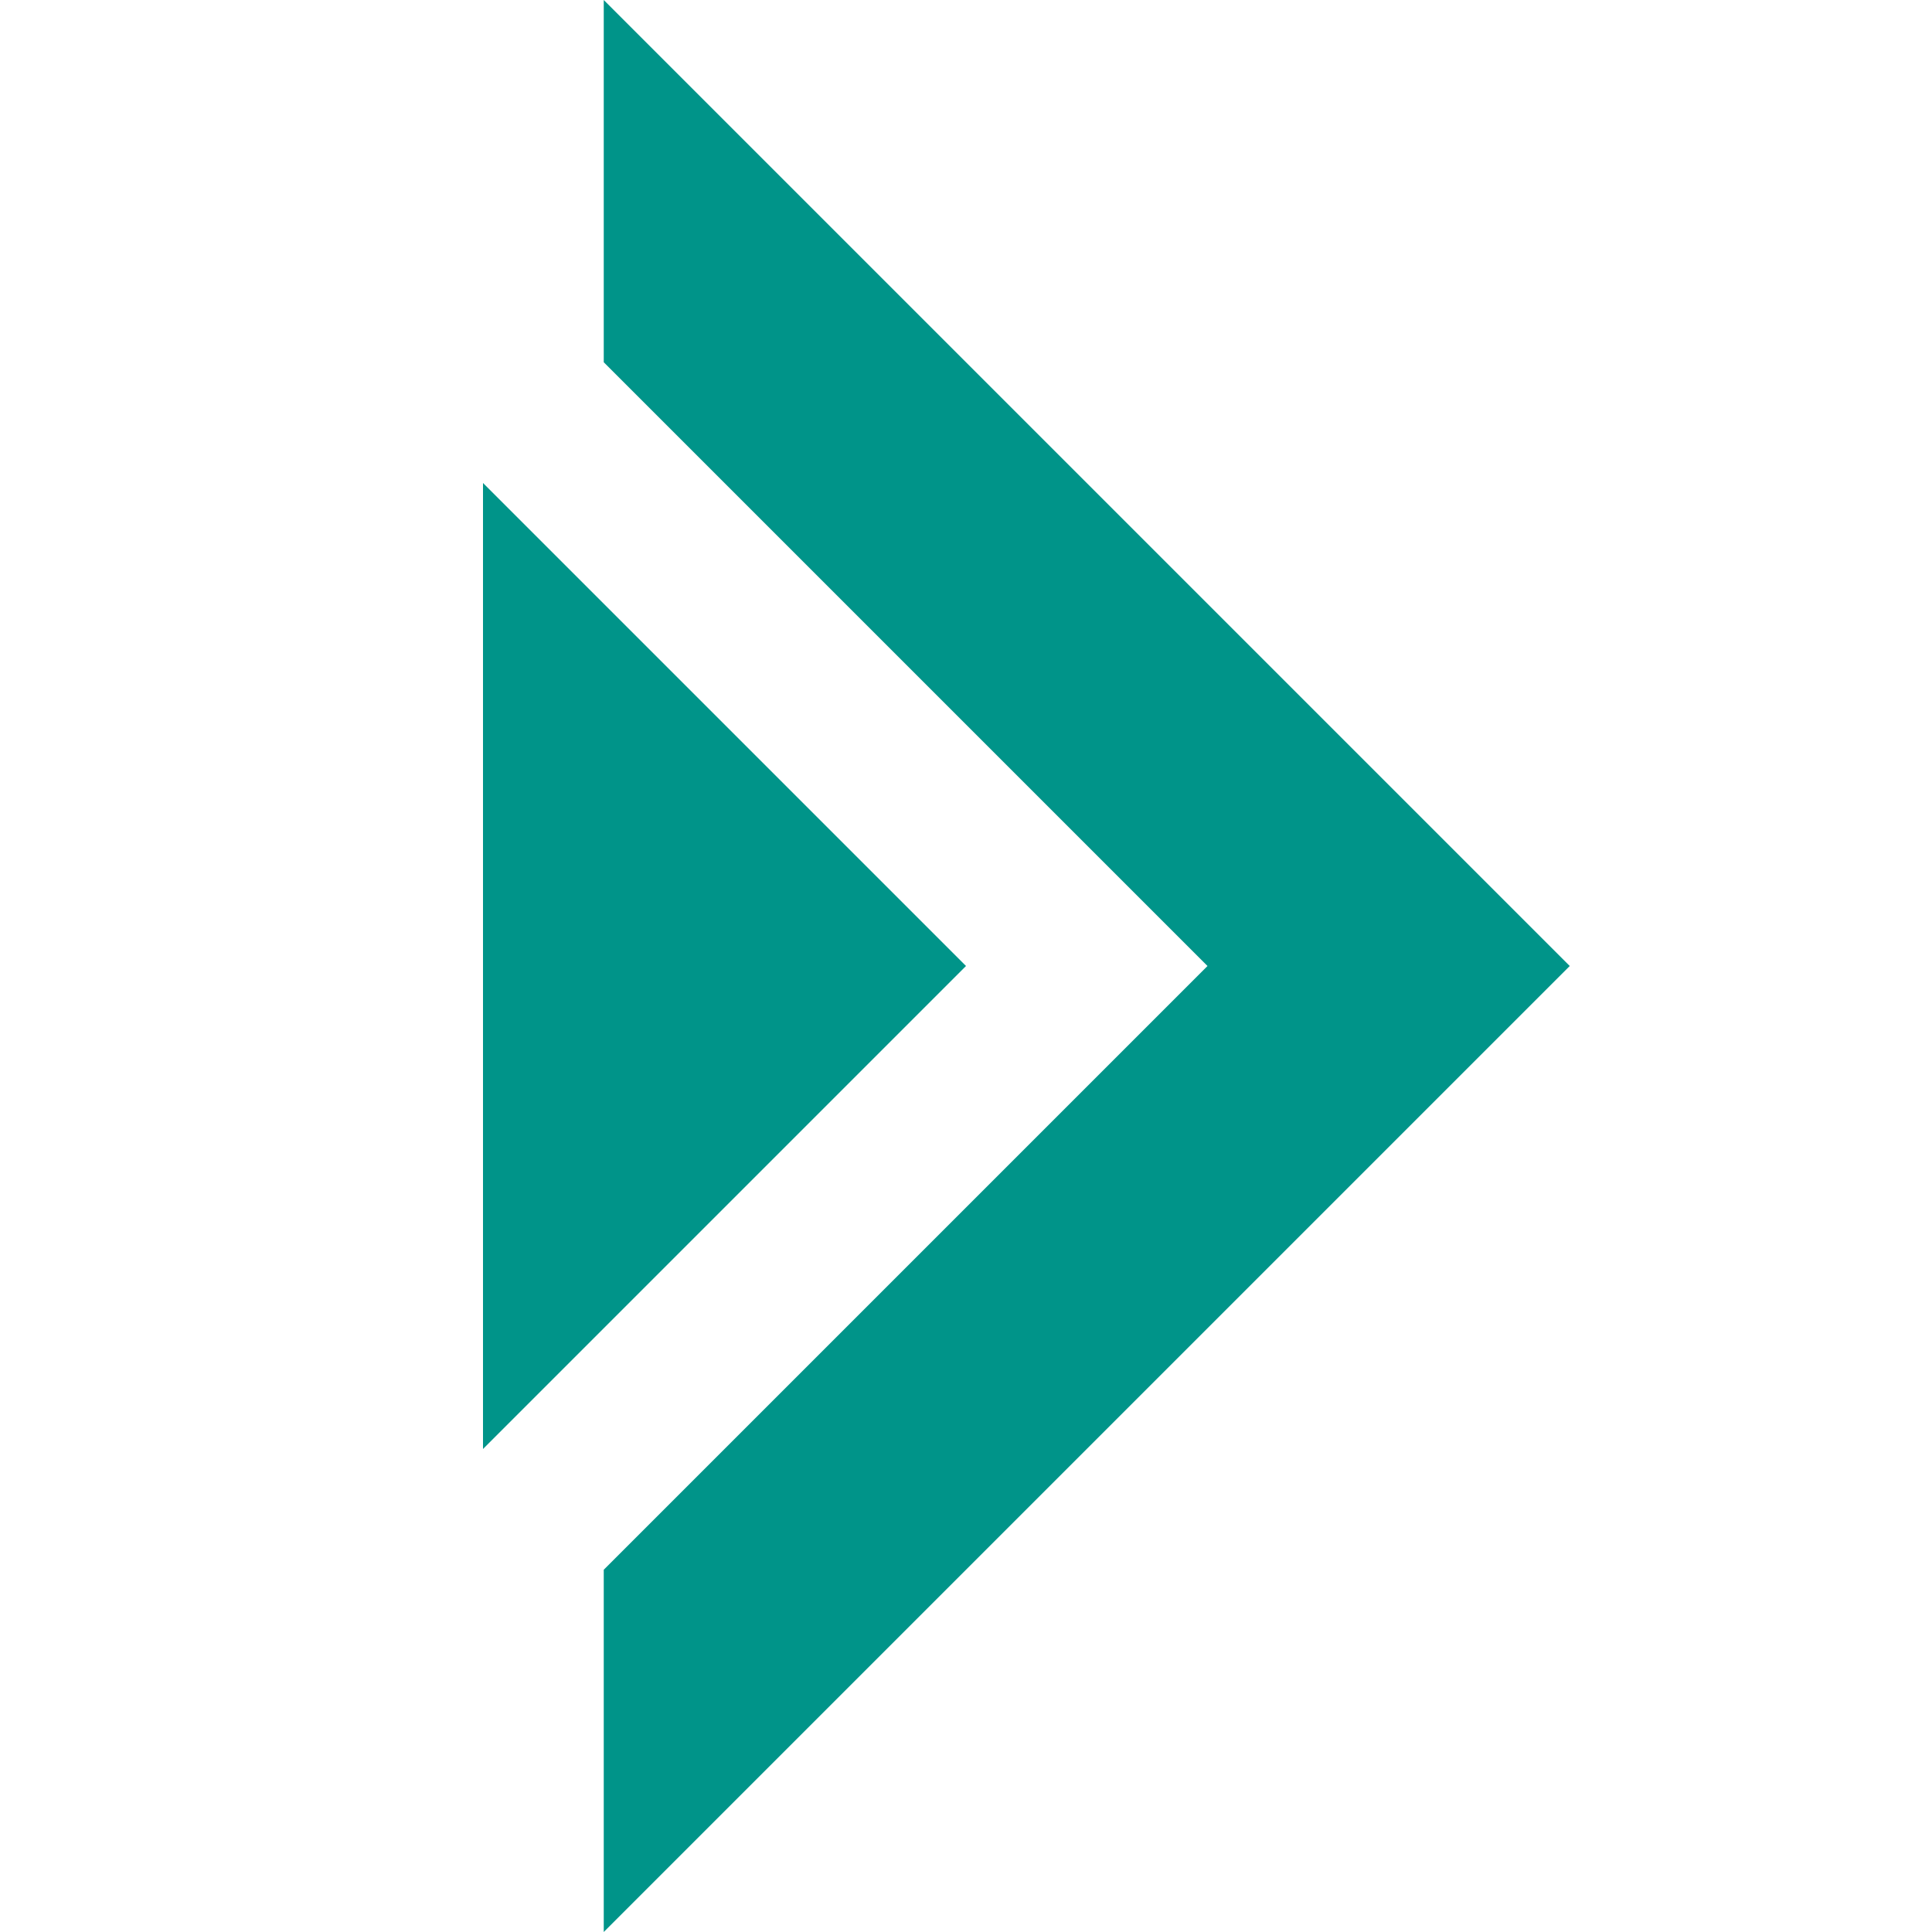 <?xml version="1.0" standalone="no"?>
<!-- Generator: Adobe Fireworks 10, Export SVG Extension by Aaron Beall (http://fireworks.abeall.com) . Version: 0.6.1  -->
<!DOCTYPE svg PUBLIC "-//W3C//DTD SVG 1.1//EN" "http://www.w3.org/Graphics/SVG/1.1/DTD/svg11.dtd">
<svg id="Untitled-Page%201" viewBox="0 0 16 16" style="background-color:#ffffff00" version="1.1"
	xmlns="http://www.w3.org/2000/svg" xmlns:xlink="http://www.w3.org/1999/xlink" xml:space="preserve"
	x="0px" y="0px" width="16px" height="16px"
>
	<g id="Layer%201">
		<path d="M 4 4 L 4 12 L 8 8 L 4 4 ZM 5 3 L 10 8 L 5 13 L 5 16 L 13 8 L 5 0 L 5 3 Z" fill="#009489"/>
	</g>
</svg>